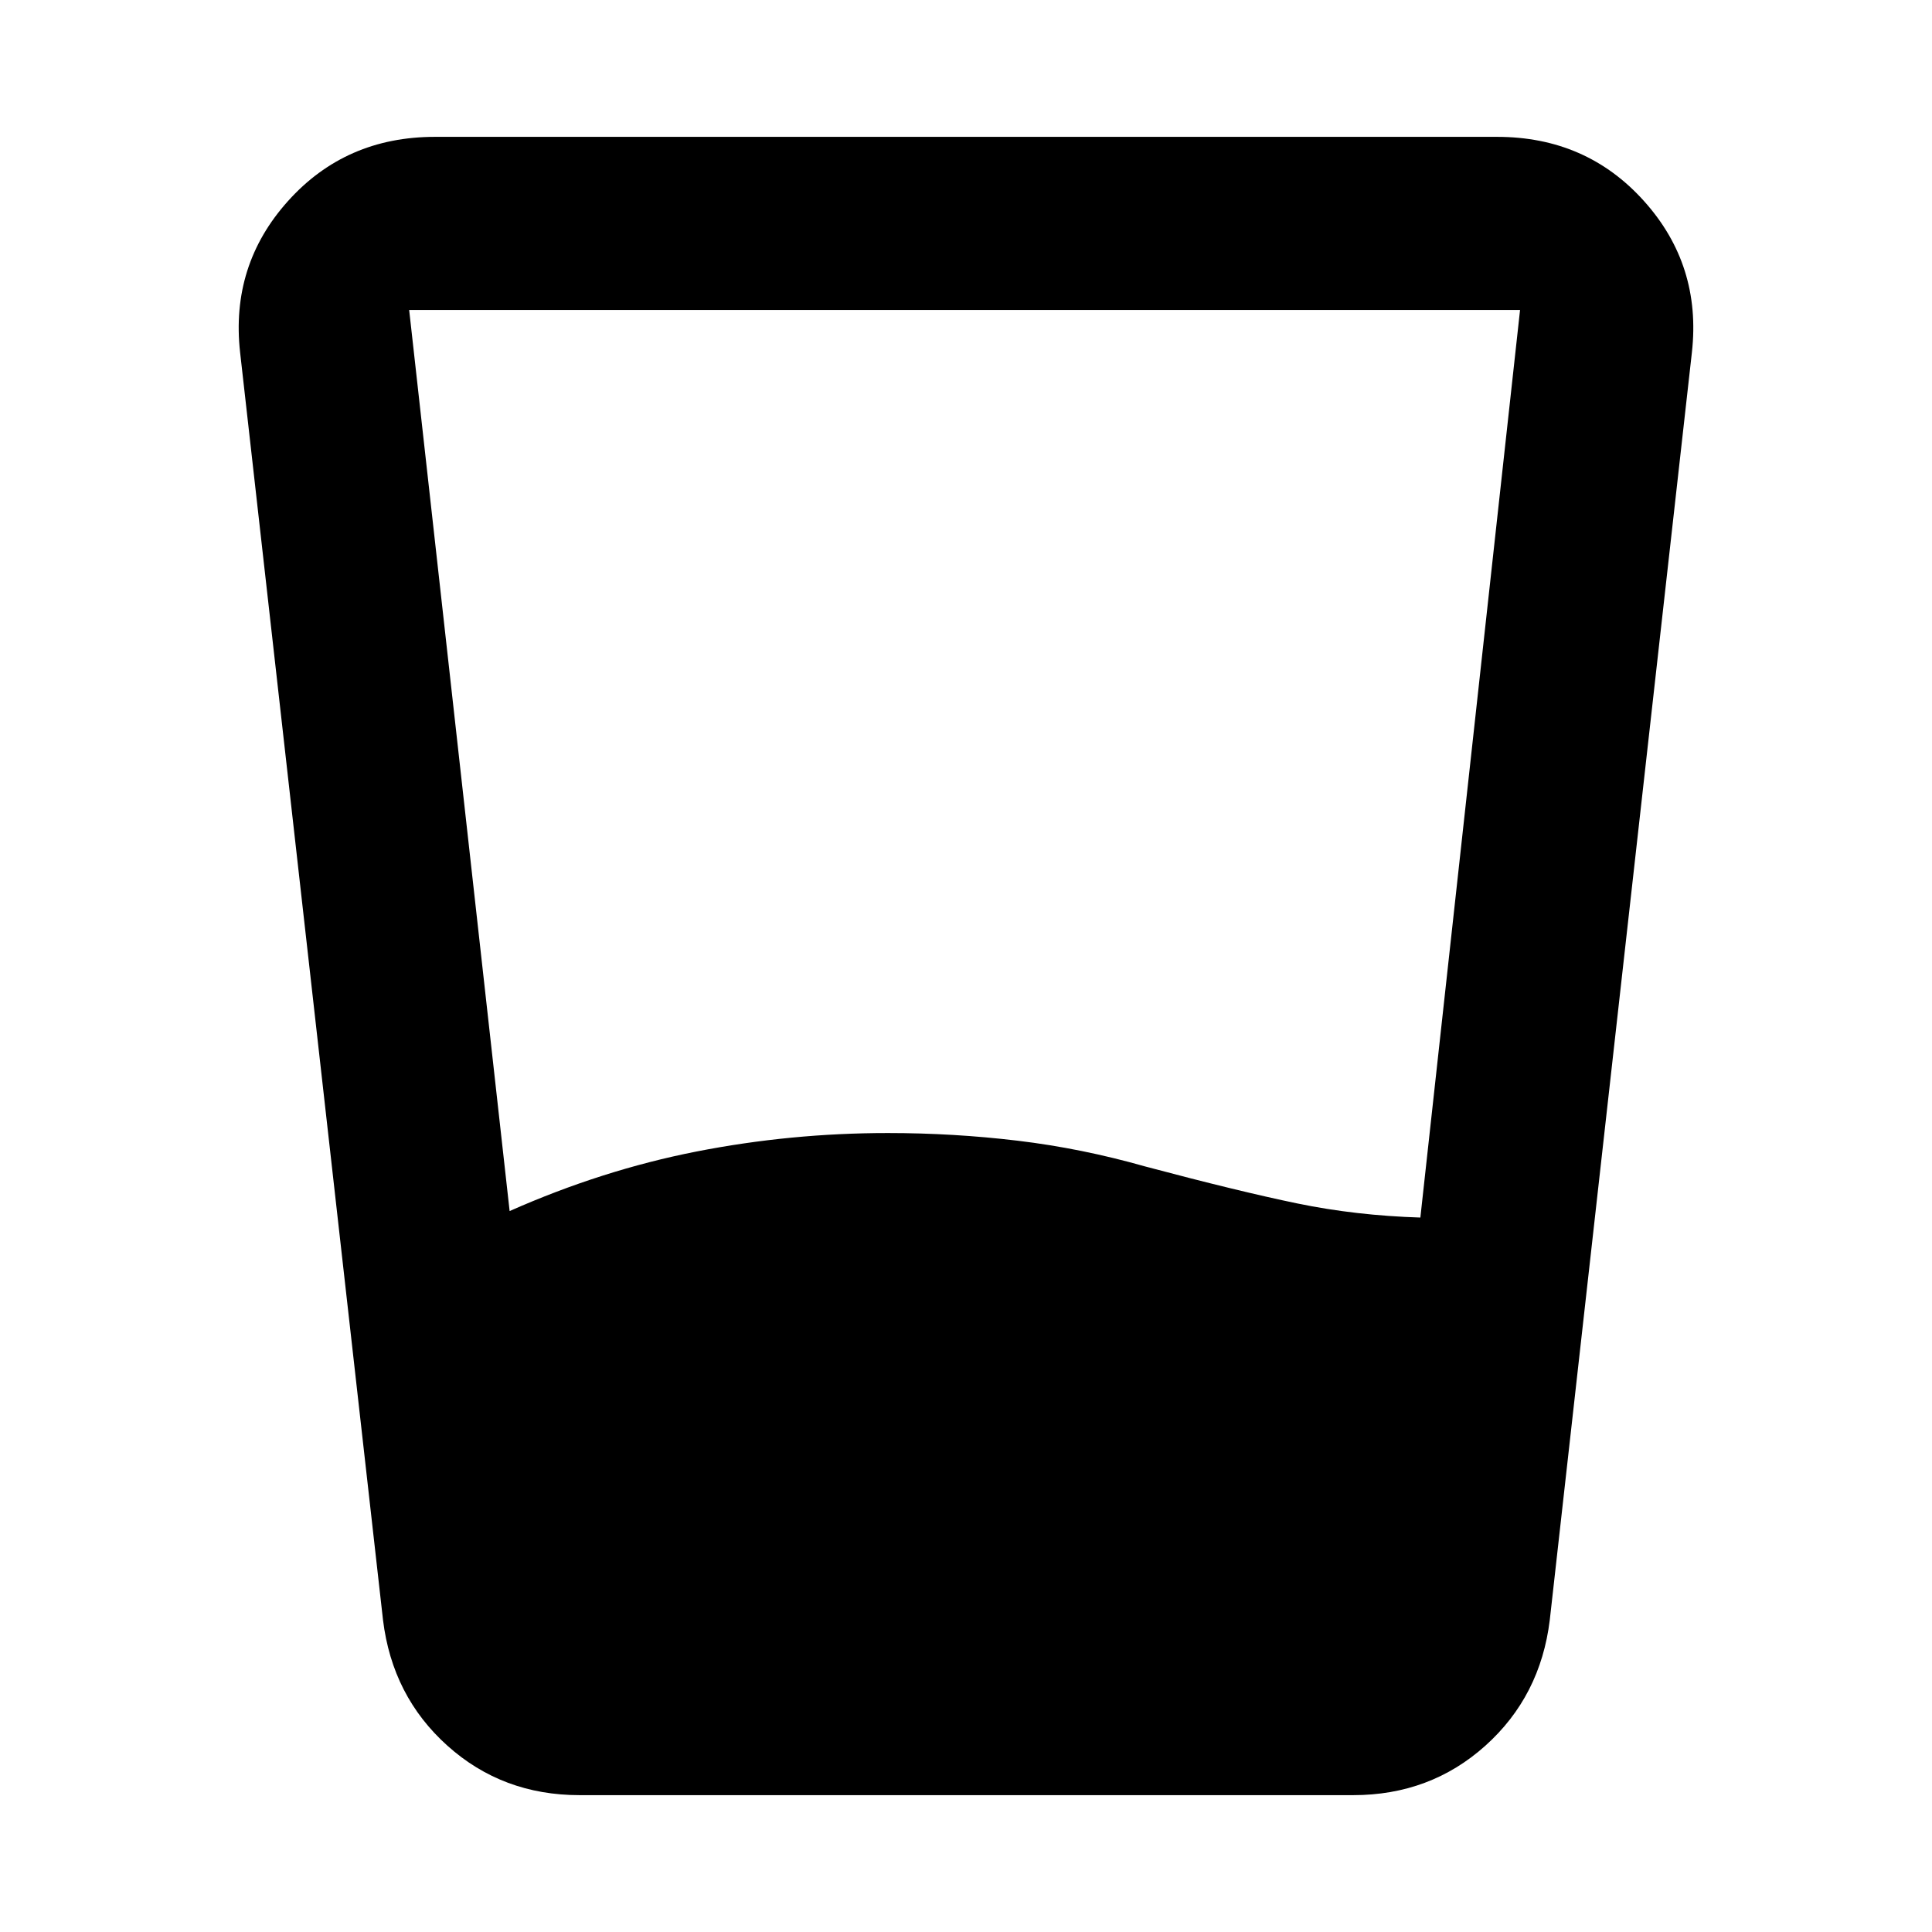 <svg xmlns="http://www.w3.org/2000/svg" height="24" viewBox="0 -960 960 960" width="24"><path d="M253.23-358.23q46-20.38 92.81-29.58 46.81-9.19 95.19-9.19 32.62 0 64.42 3.81 31.81 3.81 63.43 12.81Q615.62-368 644.69-362q29.08 6 61.23 7h-.15l49.54-451h-552l49.92 447.77ZM288-68q-38.31 0-65.69-24.58-27.39-24.58-32-62.5l-71-629.77q-4.85-43.38 23.81-75.26Q171.77-892 216.15-892h527.7q44.38 0 73.03 31.89 28.66 31.88 23.81 75.26l-70.61 629.77q-4.62 37.92-32 62.5Q710.69-68 672.38-68H288Z"/></svg>
